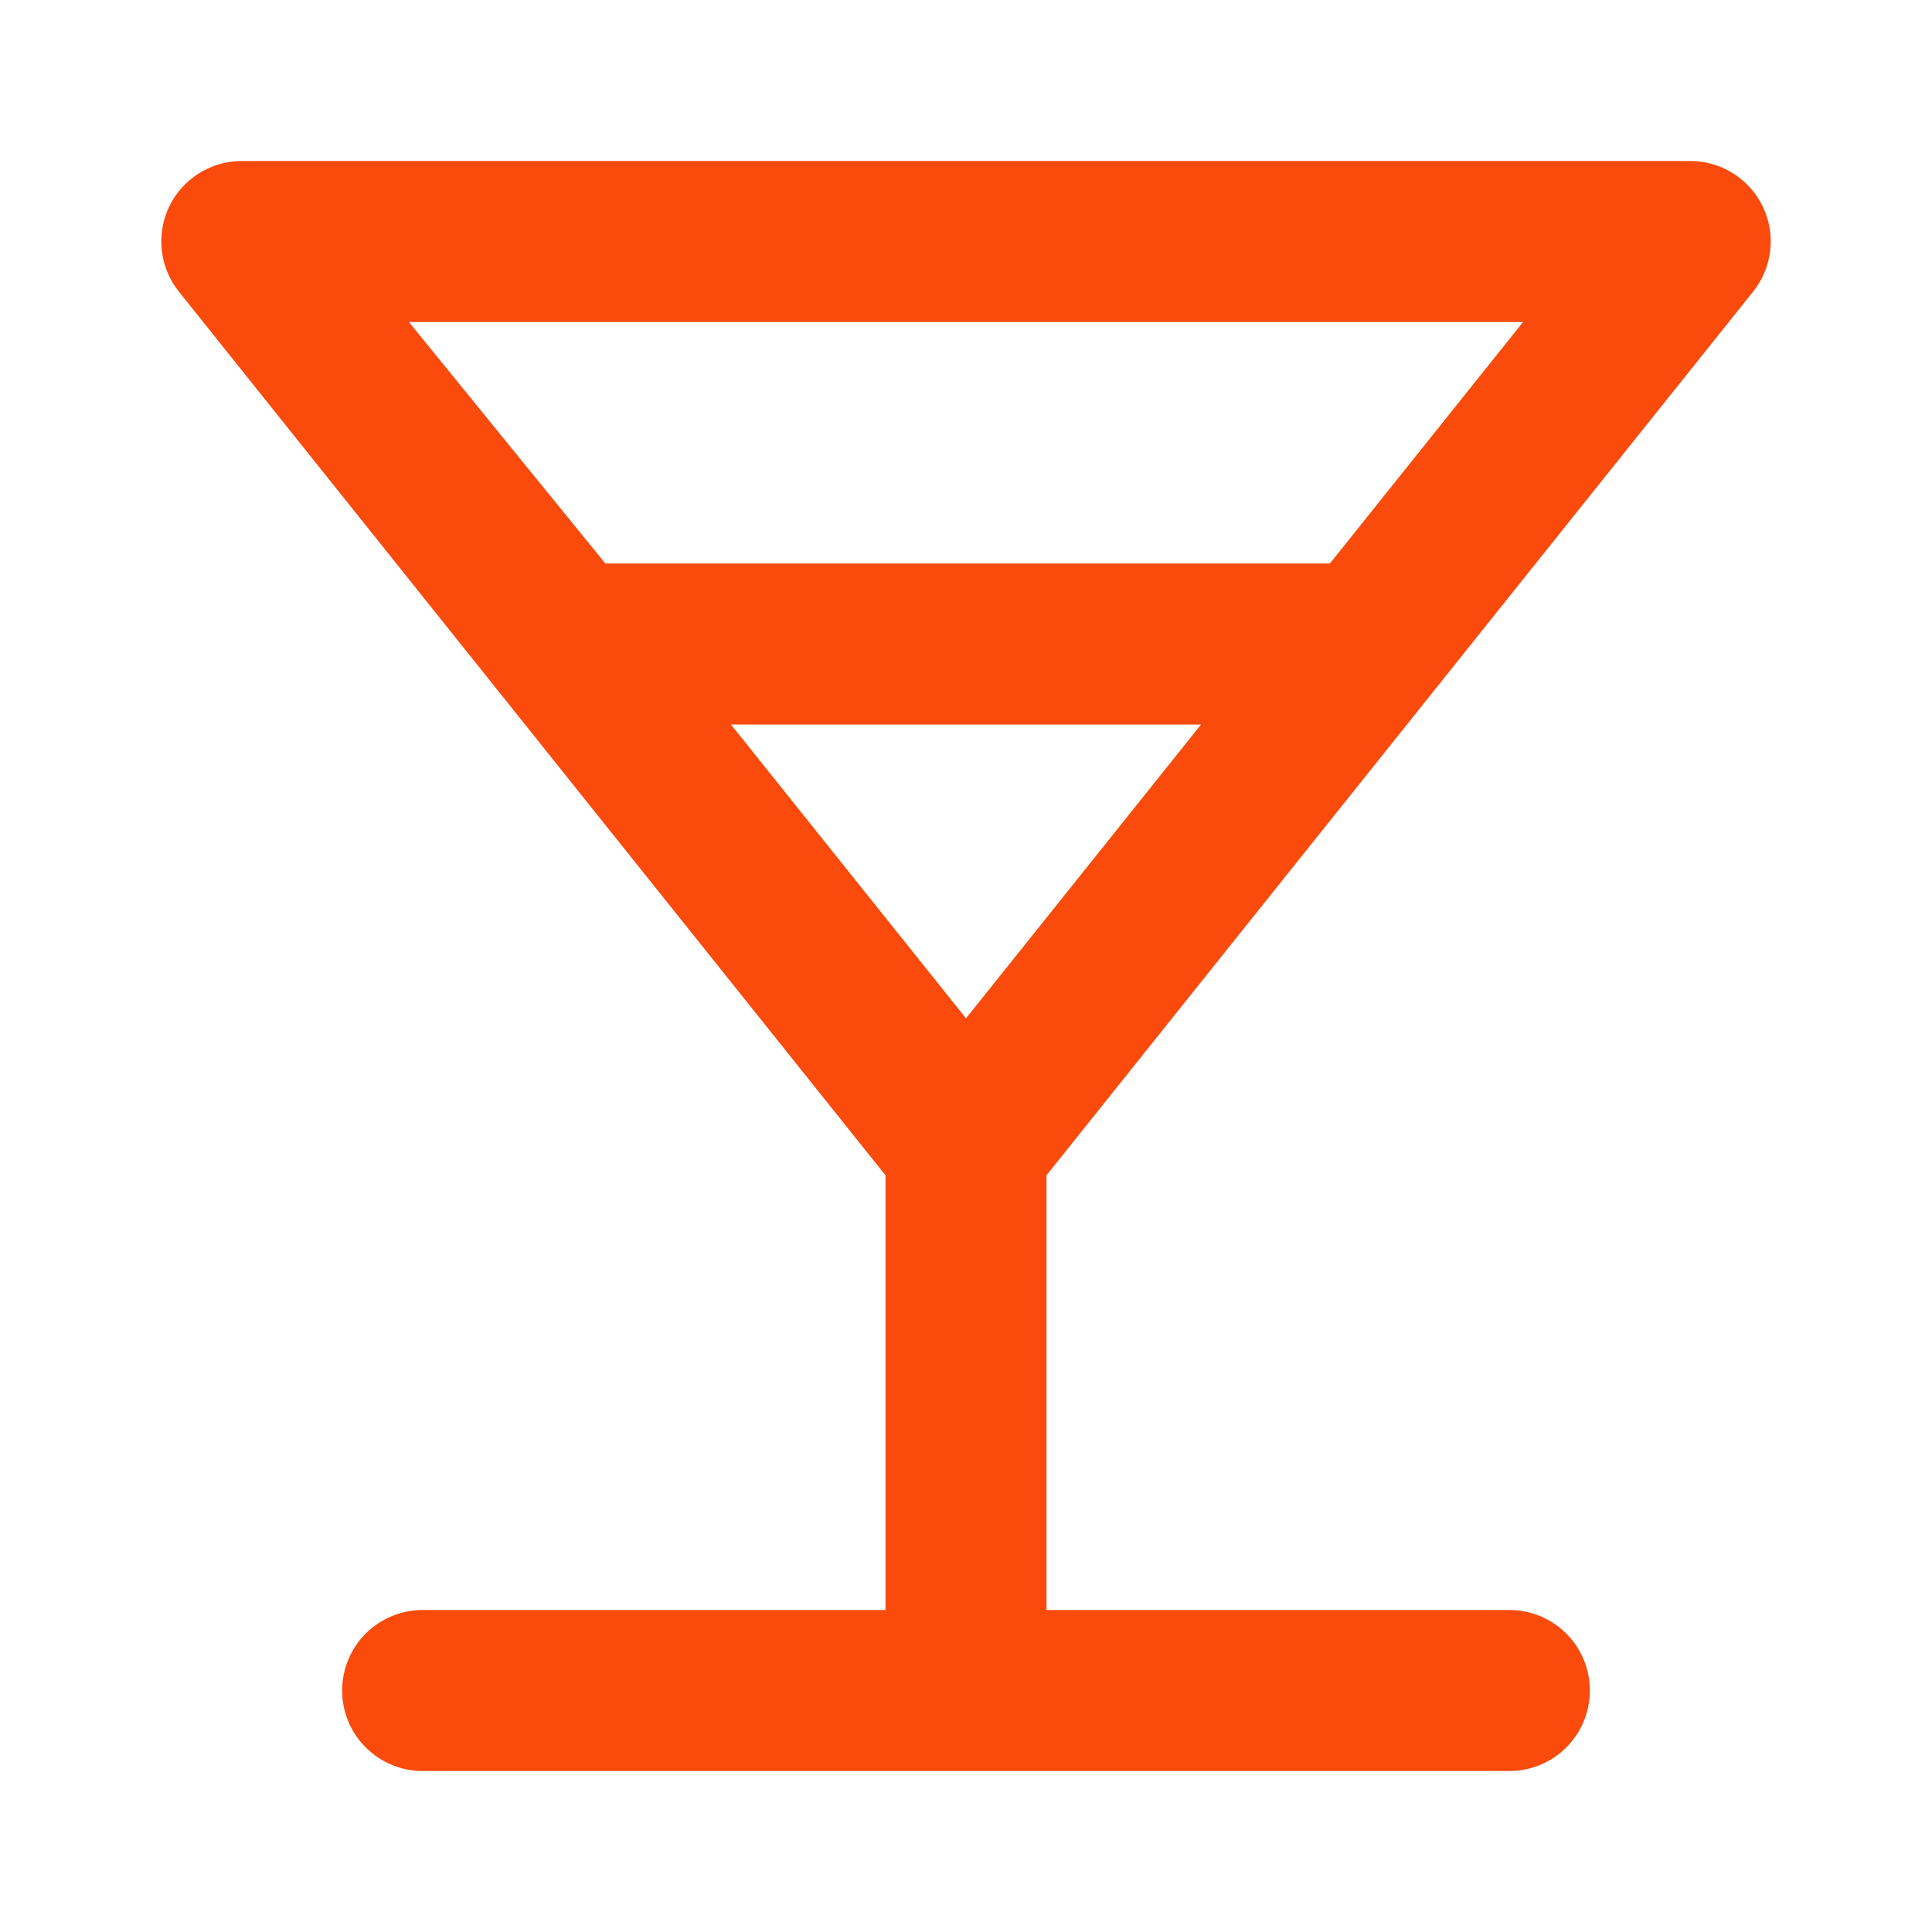 <svg width="56" height="56" viewBox="0 0 56 56" fill="none" xmlns="http://www.w3.org/2000/svg">
<path d="M50.82 8.447C51.091 8.106 51.261 7.695 51.31 7.262C51.36 6.829 51.287 6.391 51.1 5.997C50.911 5.6 50.613 5.264 50.242 5.029C49.87 4.794 49.44 4.668 49 4.667H7C6.56 4.668 6.13 4.794 5.758 5.029C5.387 5.264 5.089 5.6 4.9 5.997C4.713 6.391 4.64 6.829 4.69 7.262C4.739 7.695 4.909 8.106 5.18 8.447L25.667 34.067V46.667H12.25C11.631 46.667 11.038 46.913 10.6 47.35C10.162 47.788 9.917 48.382 9.917 49C9.917 49.619 10.162 50.213 10.6 50.65C11.038 51.088 11.631 51.334 12.25 51.334H43.75C44.369 51.334 44.962 51.088 45.4 50.65C45.837 50.213 46.083 49.619 46.083 49C46.083 48.382 45.837 47.788 45.4 47.35C44.962 46.913 44.369 46.667 43.75 46.667H30.333V34.067L50.82 8.447ZM11.853 9.334H44.147L38.547 16.334H17.547L11.853 9.334ZM28 29.517L21.187 21H34.813L28 29.517Z" fill="#FA4A0C"/>
</svg>
